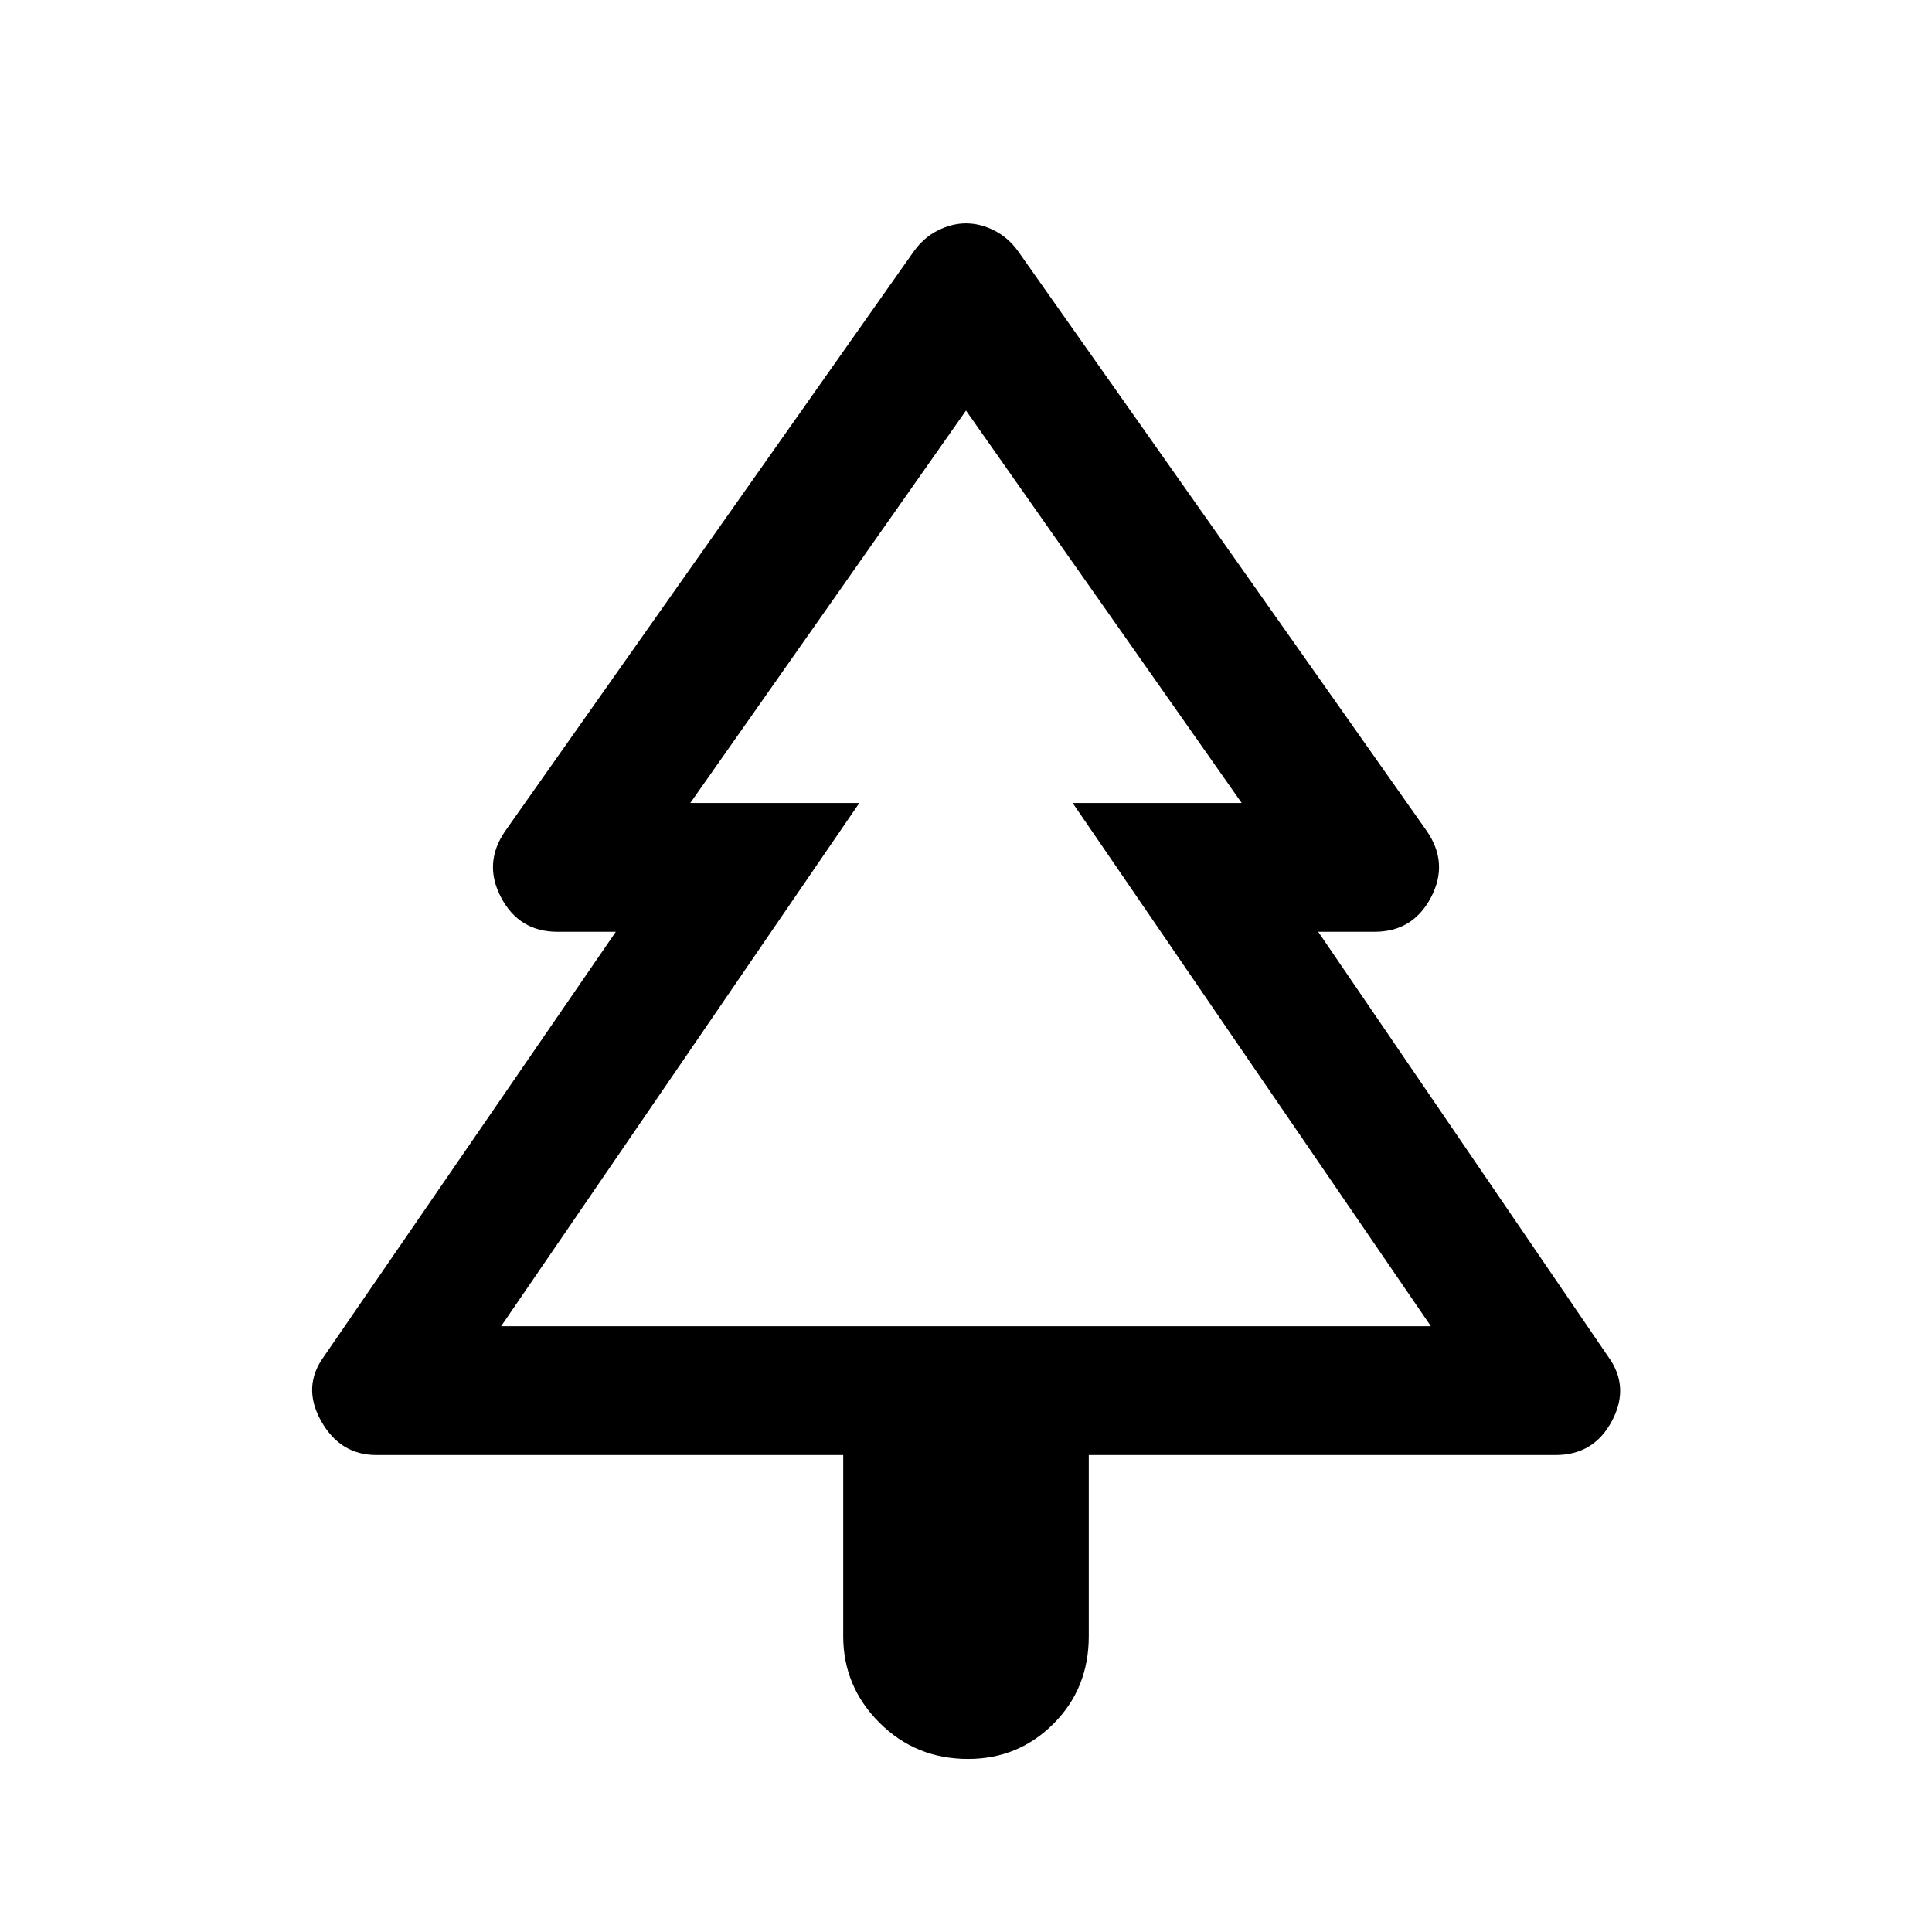 <svg xmlns="http://www.w3.org/2000/svg" height="40" width="40"><path d="M20.042 36.417q-1.084 0-1.834-.75t-.75-1.792v-3.75H7.792q-.75 0-1.146-.708-.396-.709.062-1.334l6.042-8.791h-1.208q-.792 0-1.167-.709-.375-.708.083-1.375l8.459-12q.208-.291.5-.437.291-.146.583-.146t.583.146q.292.146.5.437l8.459 12q.458.667.083 1.375-.375.709-1.167.709h-1.166l6 8.791q.458.625.083 1.334-.375.708-1.167.708h-9.666v3.75q0 1.083-.73 1.813-.729.729-1.77.729Zm-9.667-8.959h7.417-3.5 11.416-3.5 7.417Zm0 0h19.25l-7.417-10.833h3.5L20 8.5l-5.708 8.125h3.5Z"/></svg>